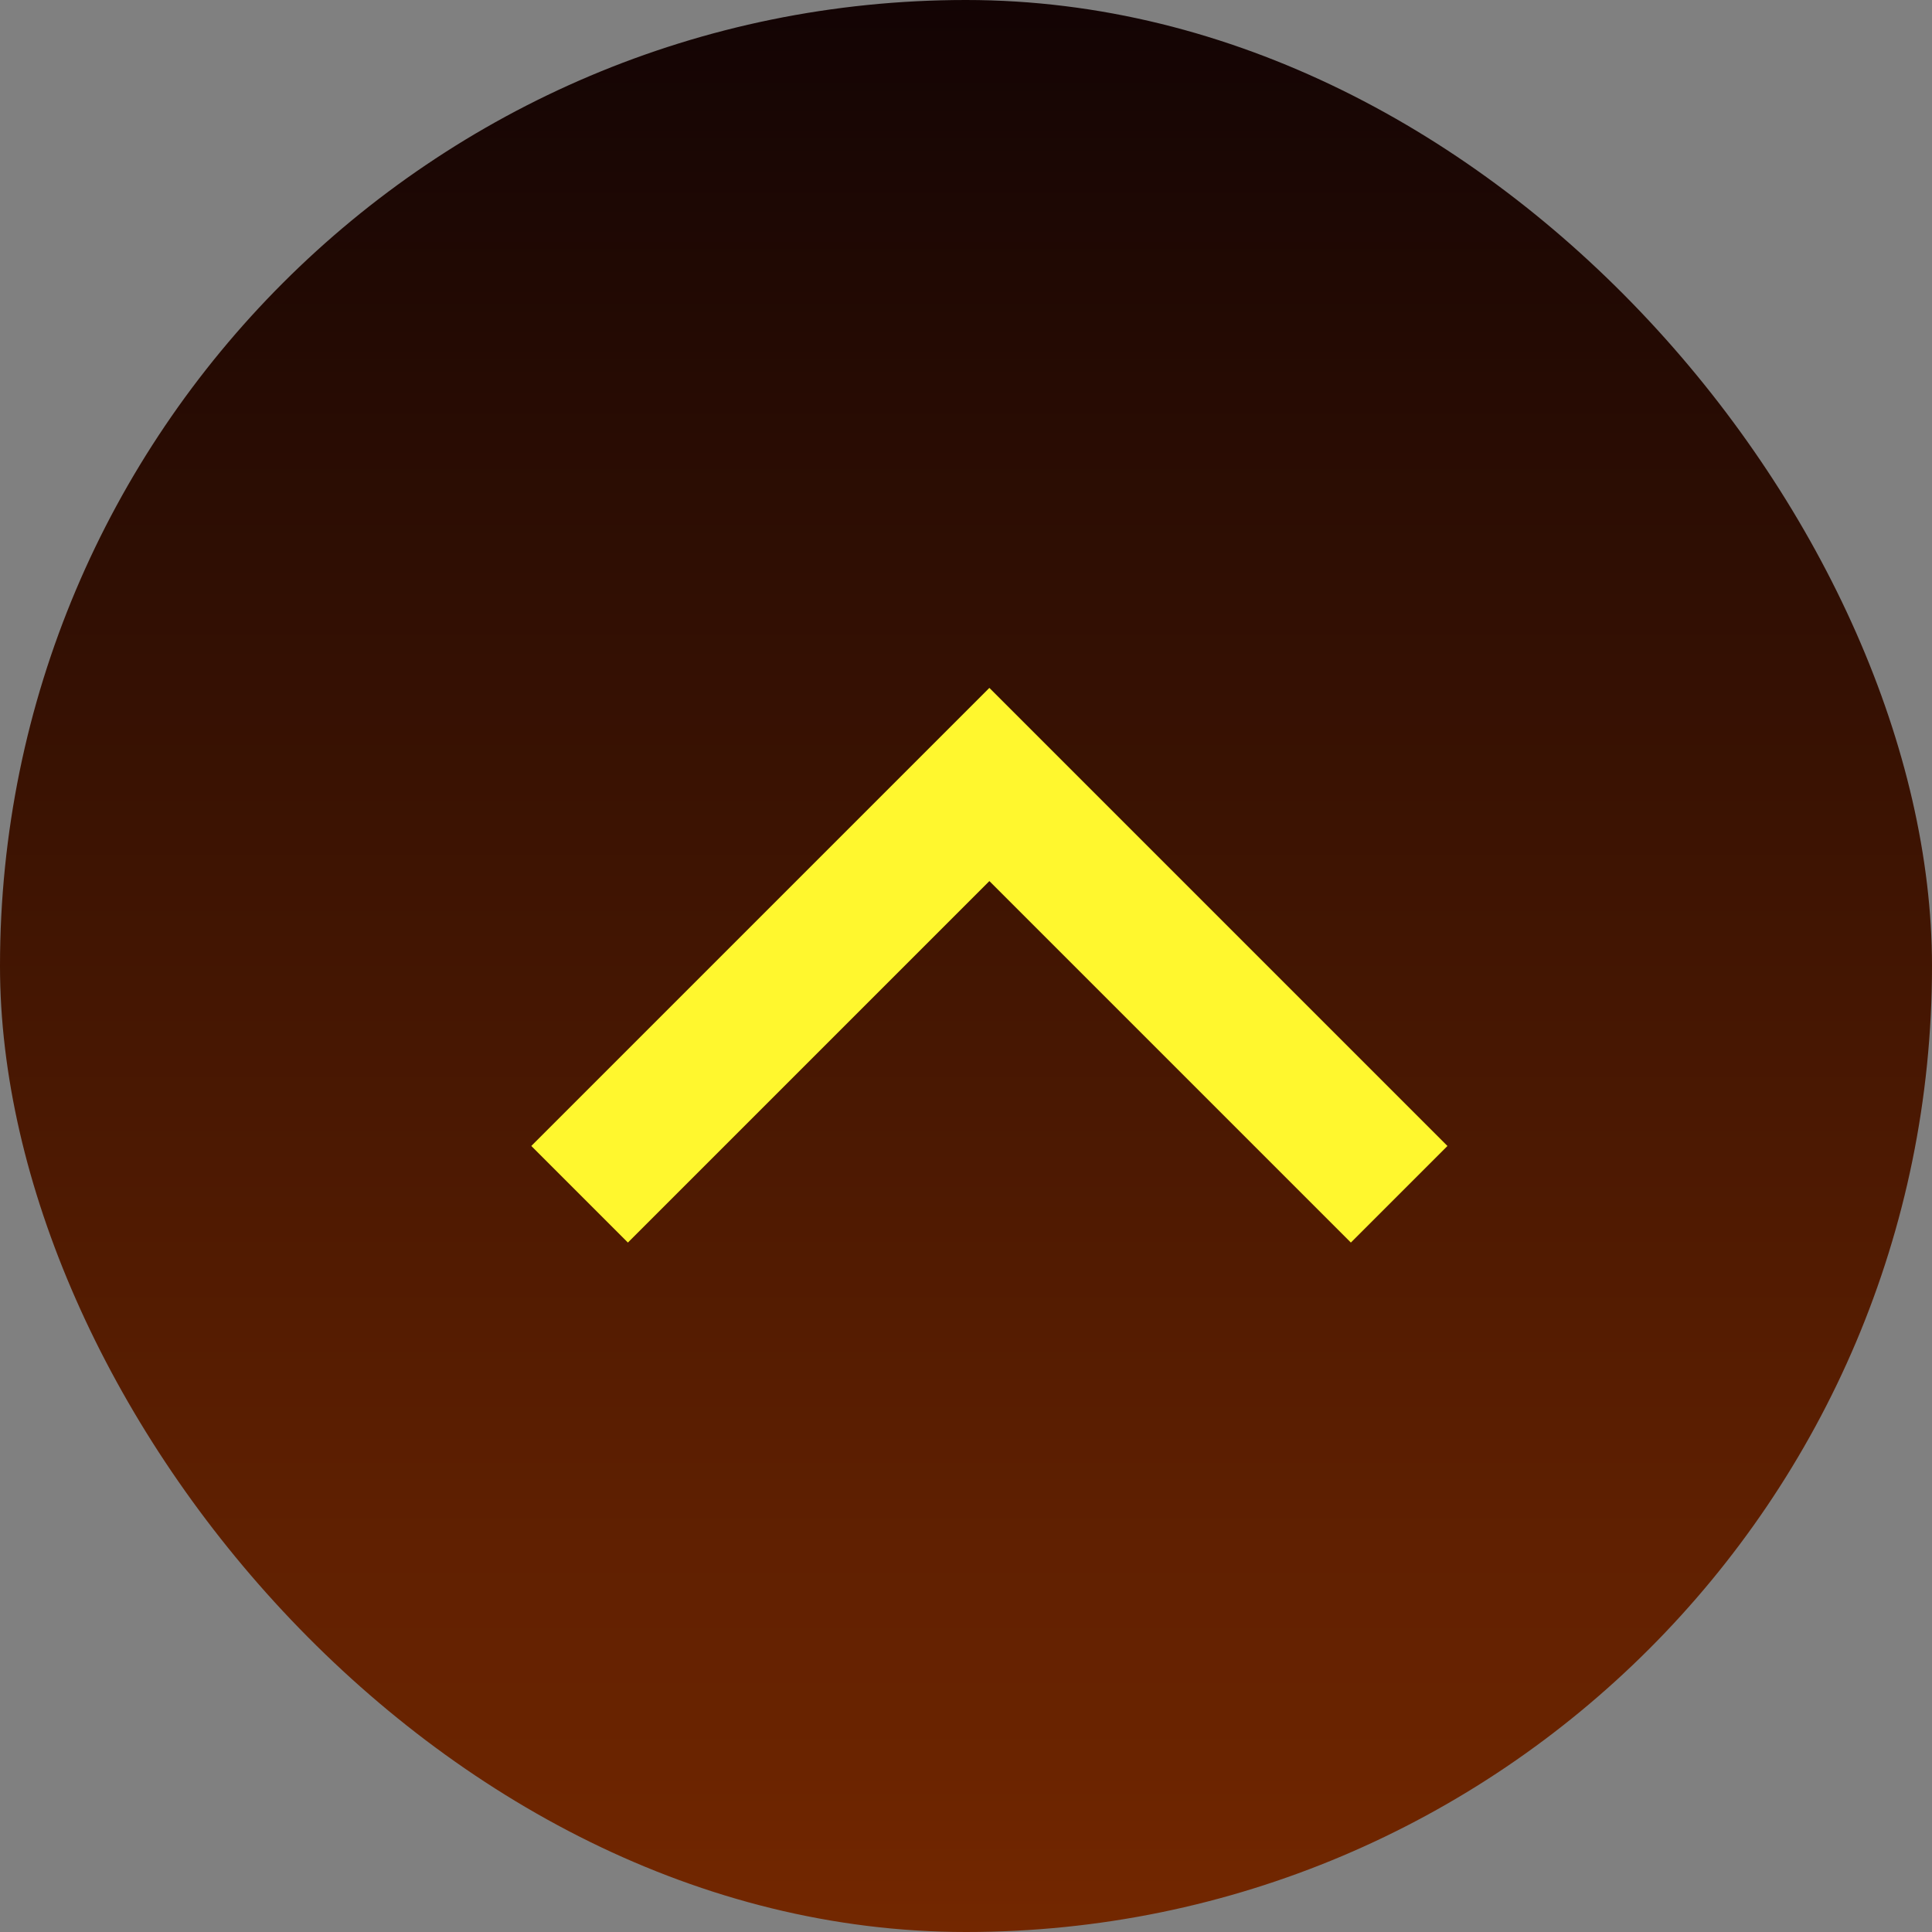 <svg width="40" height="40" viewBox="0 0 40 40" fill="none" xmlns="http://www.w3.org/2000/svg">
<rect x="0" y="0" width="40" height="40" fill="#808080" stroke="none"/>
<rect width="40" height="40" rx="20" fill="url(#paint0_linear_504_16101)"/>
<path d="M28.968 24.726L20.484 16.242L12 24.726" stroke="#FFF72E" stroke-width="2.828"/>
<defs>
<linearGradient id="paint0_linear_504_16101" x1="20" y1="40" x2="20" y2="0" gradientUnits="userSpaceOnUse">
<stop stop-color="#732700"/>
<stop offset="1" stop-color="#130404"/>
</linearGradient>
</defs>
</svg>
